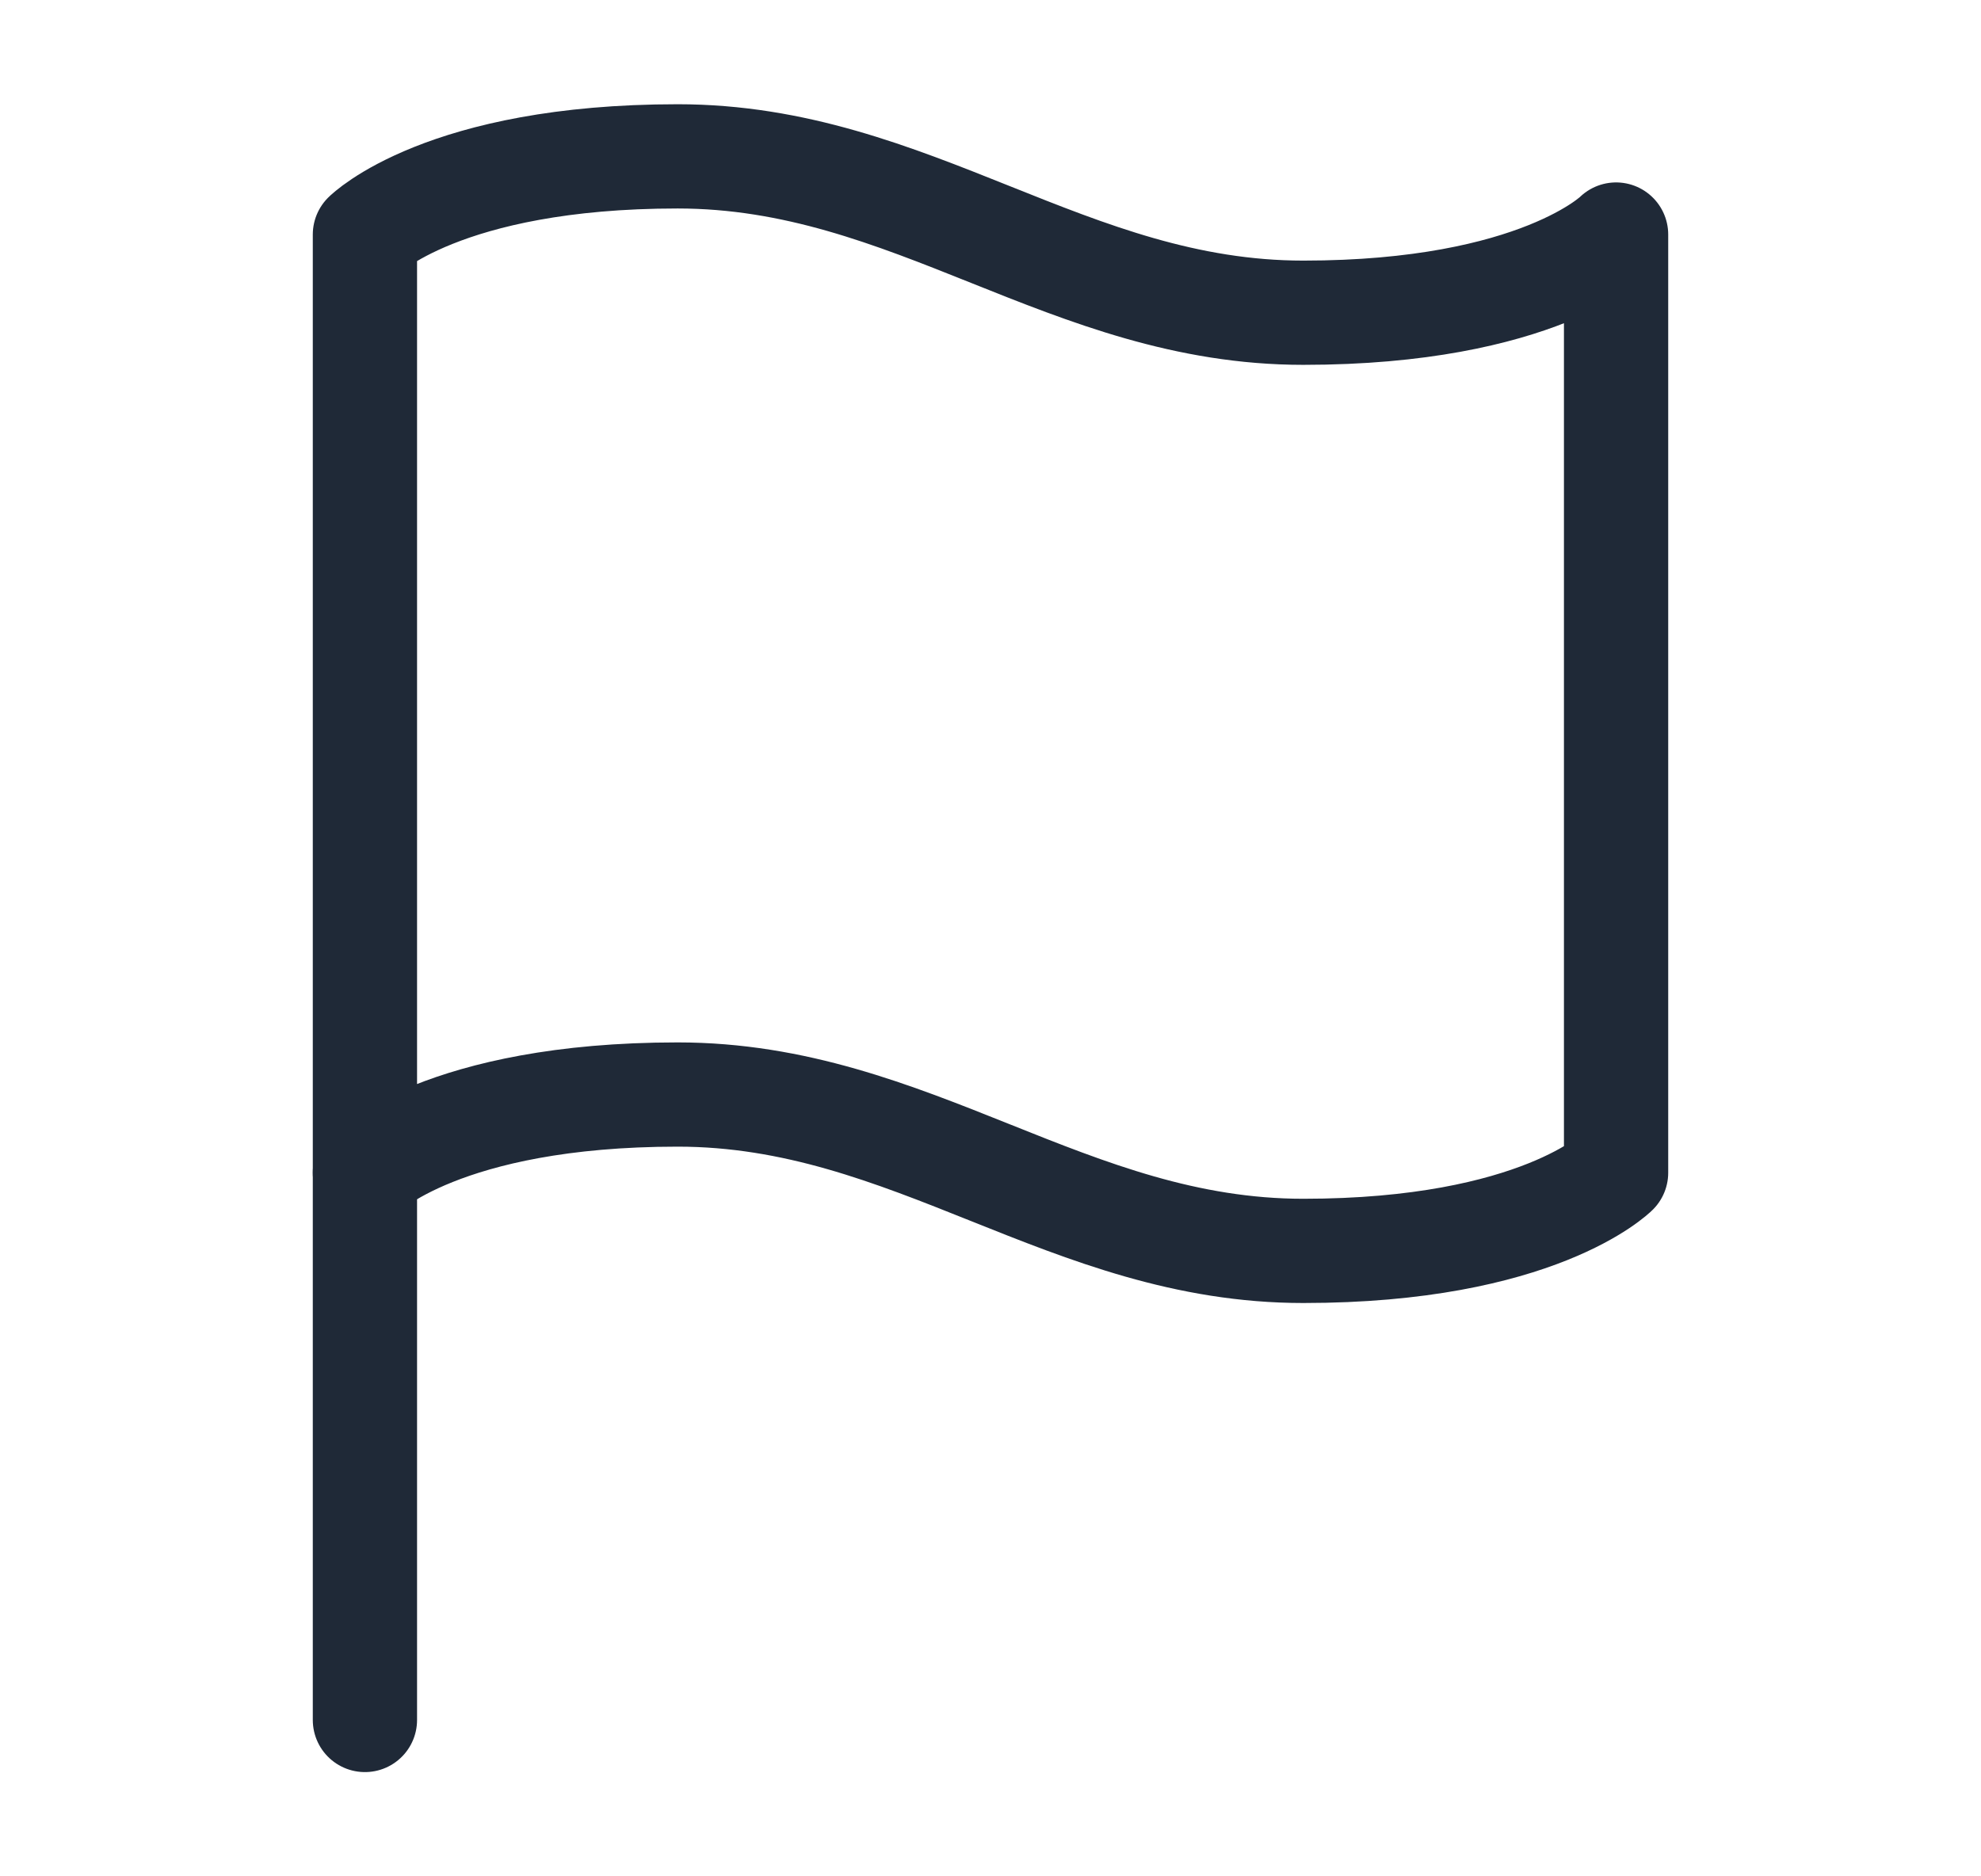 <svg width="19" height="18" viewBox="0 0 19 18" fill="none" xmlns="http://www.w3.org/2000/svg">
<path d="M3.5 11.25C3.5 11.25 4.25 10.5 6.5 10.5C8.75 10.5 10.25 12 12.5 12C14.75 12 15.5 11.25 15.5 11.25V2.25C15.5 2.25 14.75 3 12.5 3C10.25 3 8.75 1.5 6.5 1.5C4.25 1.5 3.5 2.25 3.5 2.25V11.25Z" stroke="#1F2937" stroke-linecap="round" stroke-linejoin="round"/>
<path d="M3.5 16.5V11.25" stroke="#1F2937" stroke-linecap="round" stroke-linejoin="round"/>
</svg>
